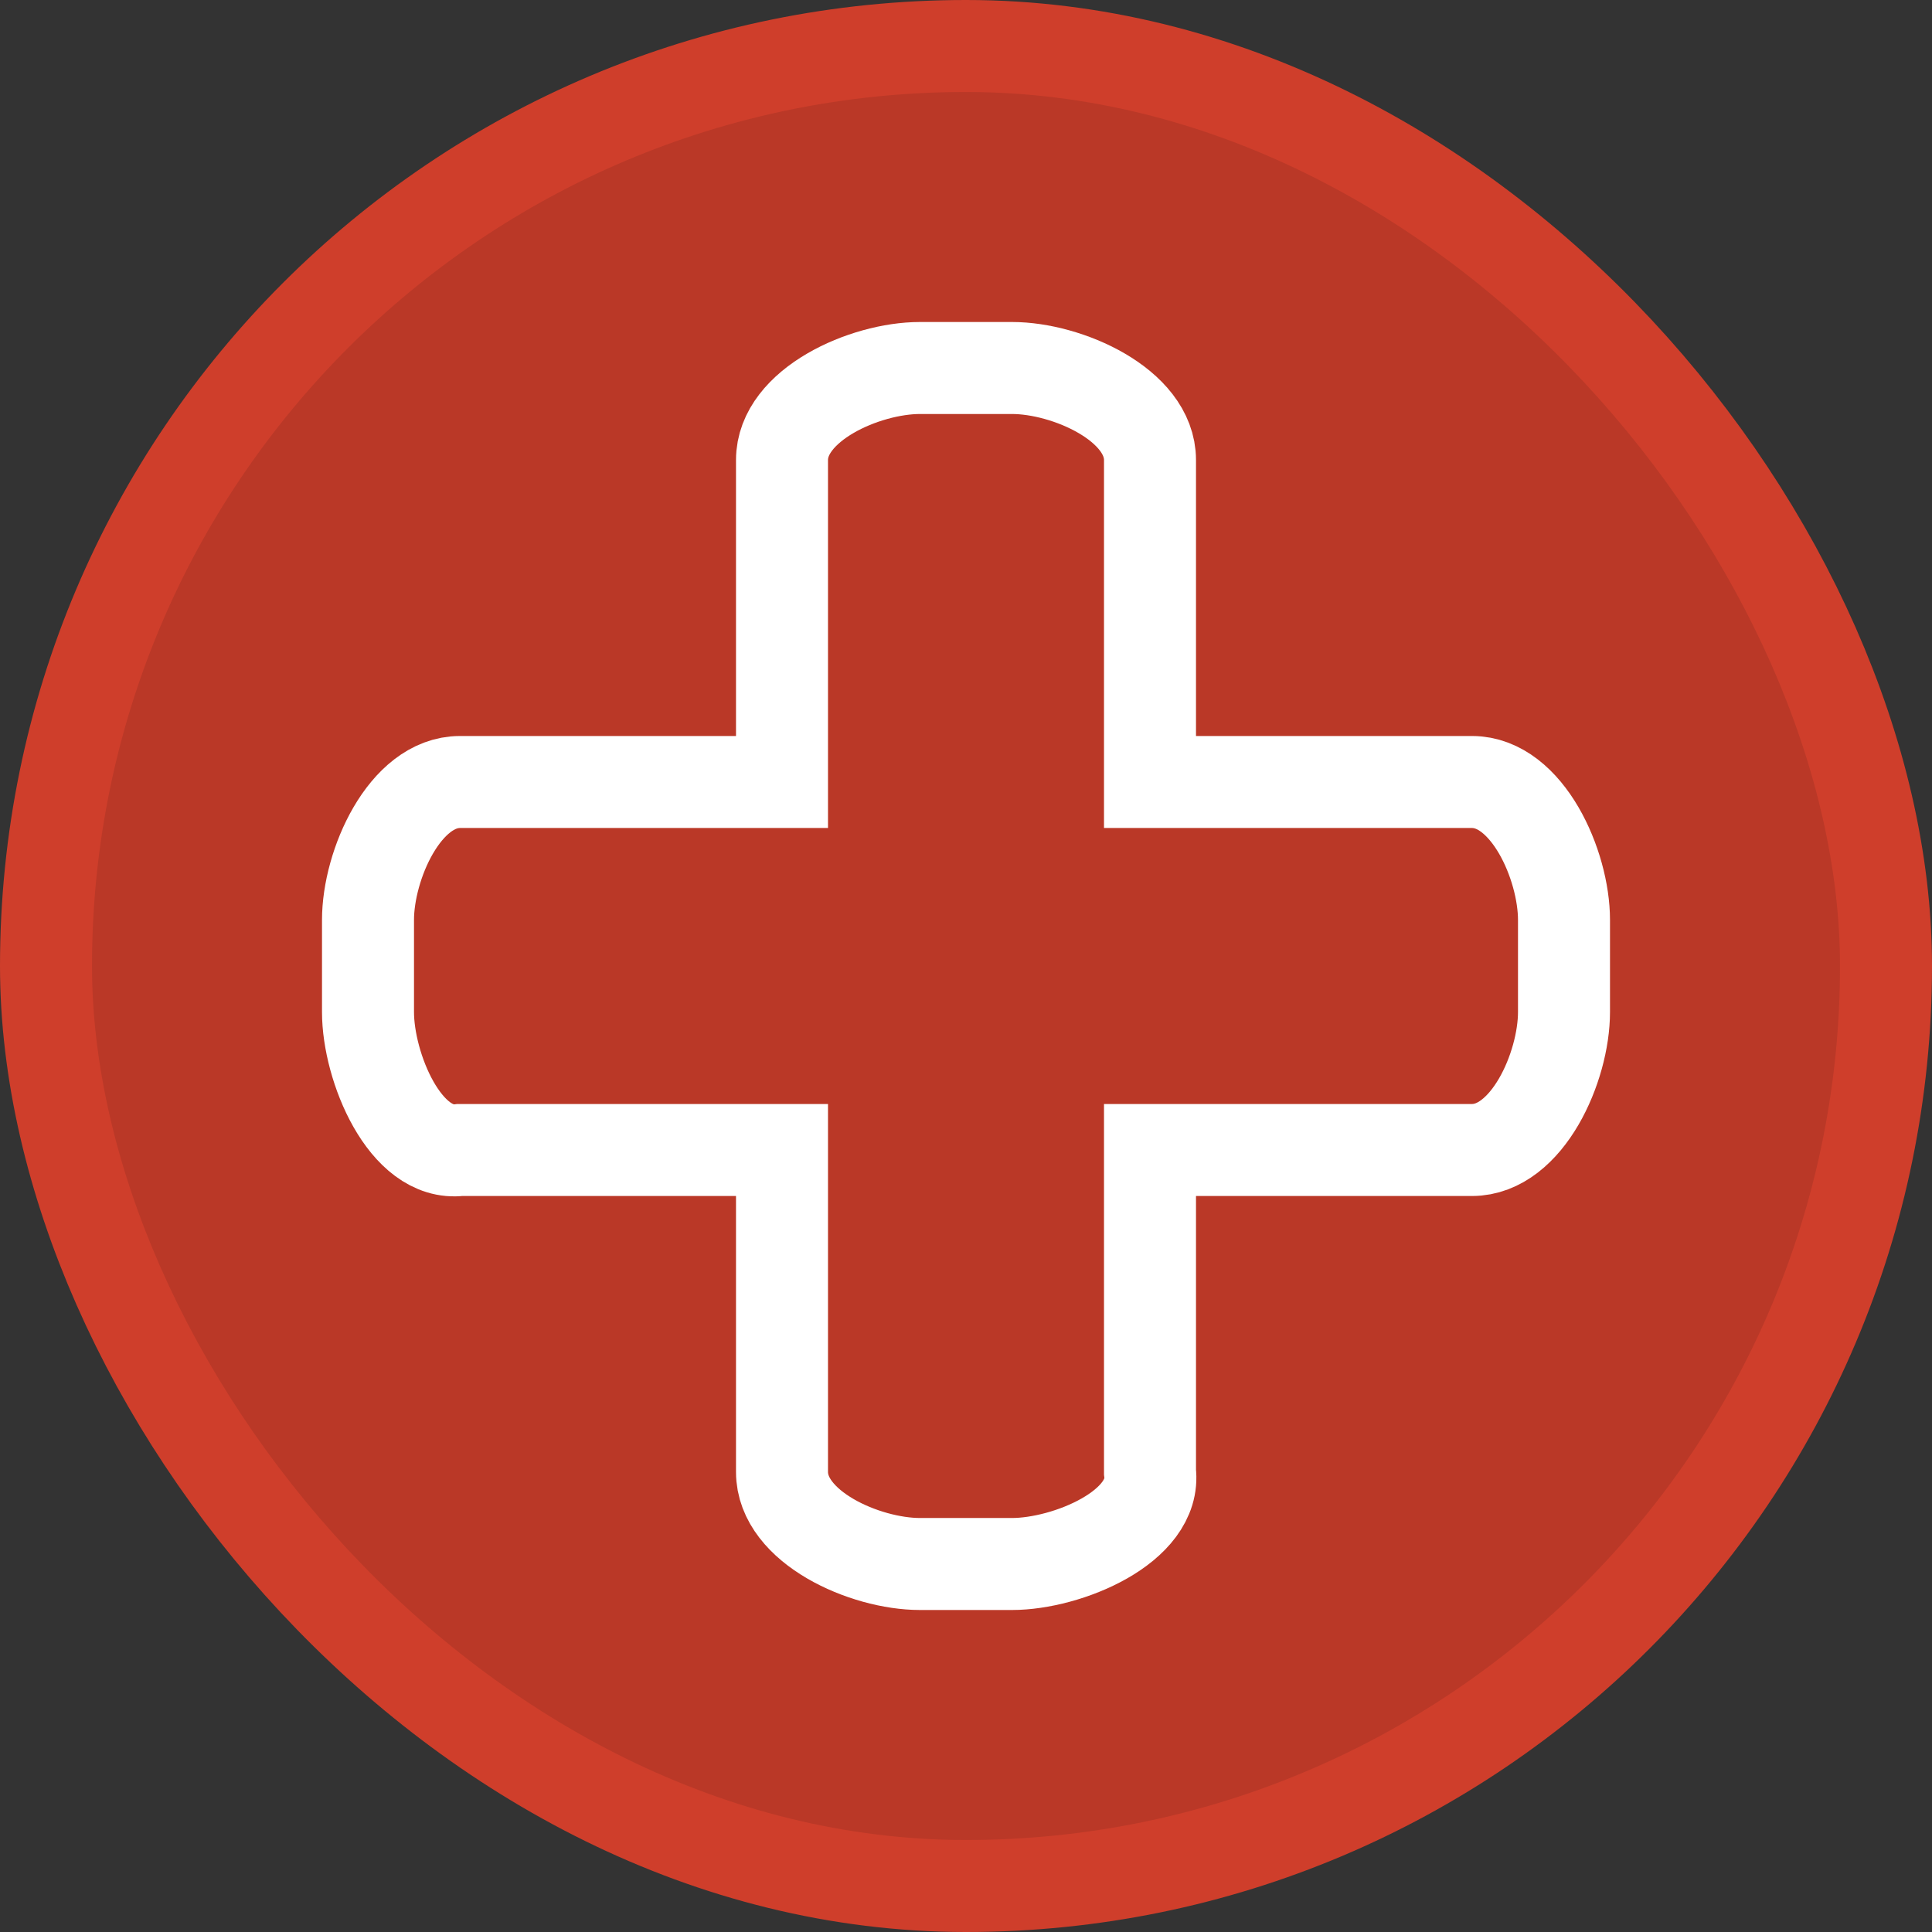 <svg width="21" height="21" version="1.1" viewBox="0 0 21 21" xmlns="http://www.w3.org/2000/svg"><rect x="0" y="0" width="21" height="21" fill="#333333" stroke="none"/><rect width="21" height="21" fill="none"/><rect x="1" y="1" width="19" height="19" rx="9.5" ry="9.5" fill="#cf3e2b" stroke="#cf3e2b" stroke-linejoin="round" stroke-width="2"/><rect x="1" y="1" width="19" height="19" rx="9.5" ry="9.5" fill="#ba3827"/><path transform="translate(3,3)" d="m7 1c-0.6 0-1.5 0.4-1.5 1v3.5h-3.5c-0.6 0-1 0.9-1 1.5v1c0 0.6 0.405 1.574 1 1.5h3.5v3.5c0 0.6 0.9 1 1.5 1h1c0.6 0 1.574-0.405 1.5-1v-3.5h3.5c0.6 0 1-0.9 1-1.5v-1c0-0.6-0.4-1.5-1-1.5h-3.5v-3.5c0-0.6-0.9-1-1.5-1z" fill="#ba3827" stroke="#fff"/></svg>
